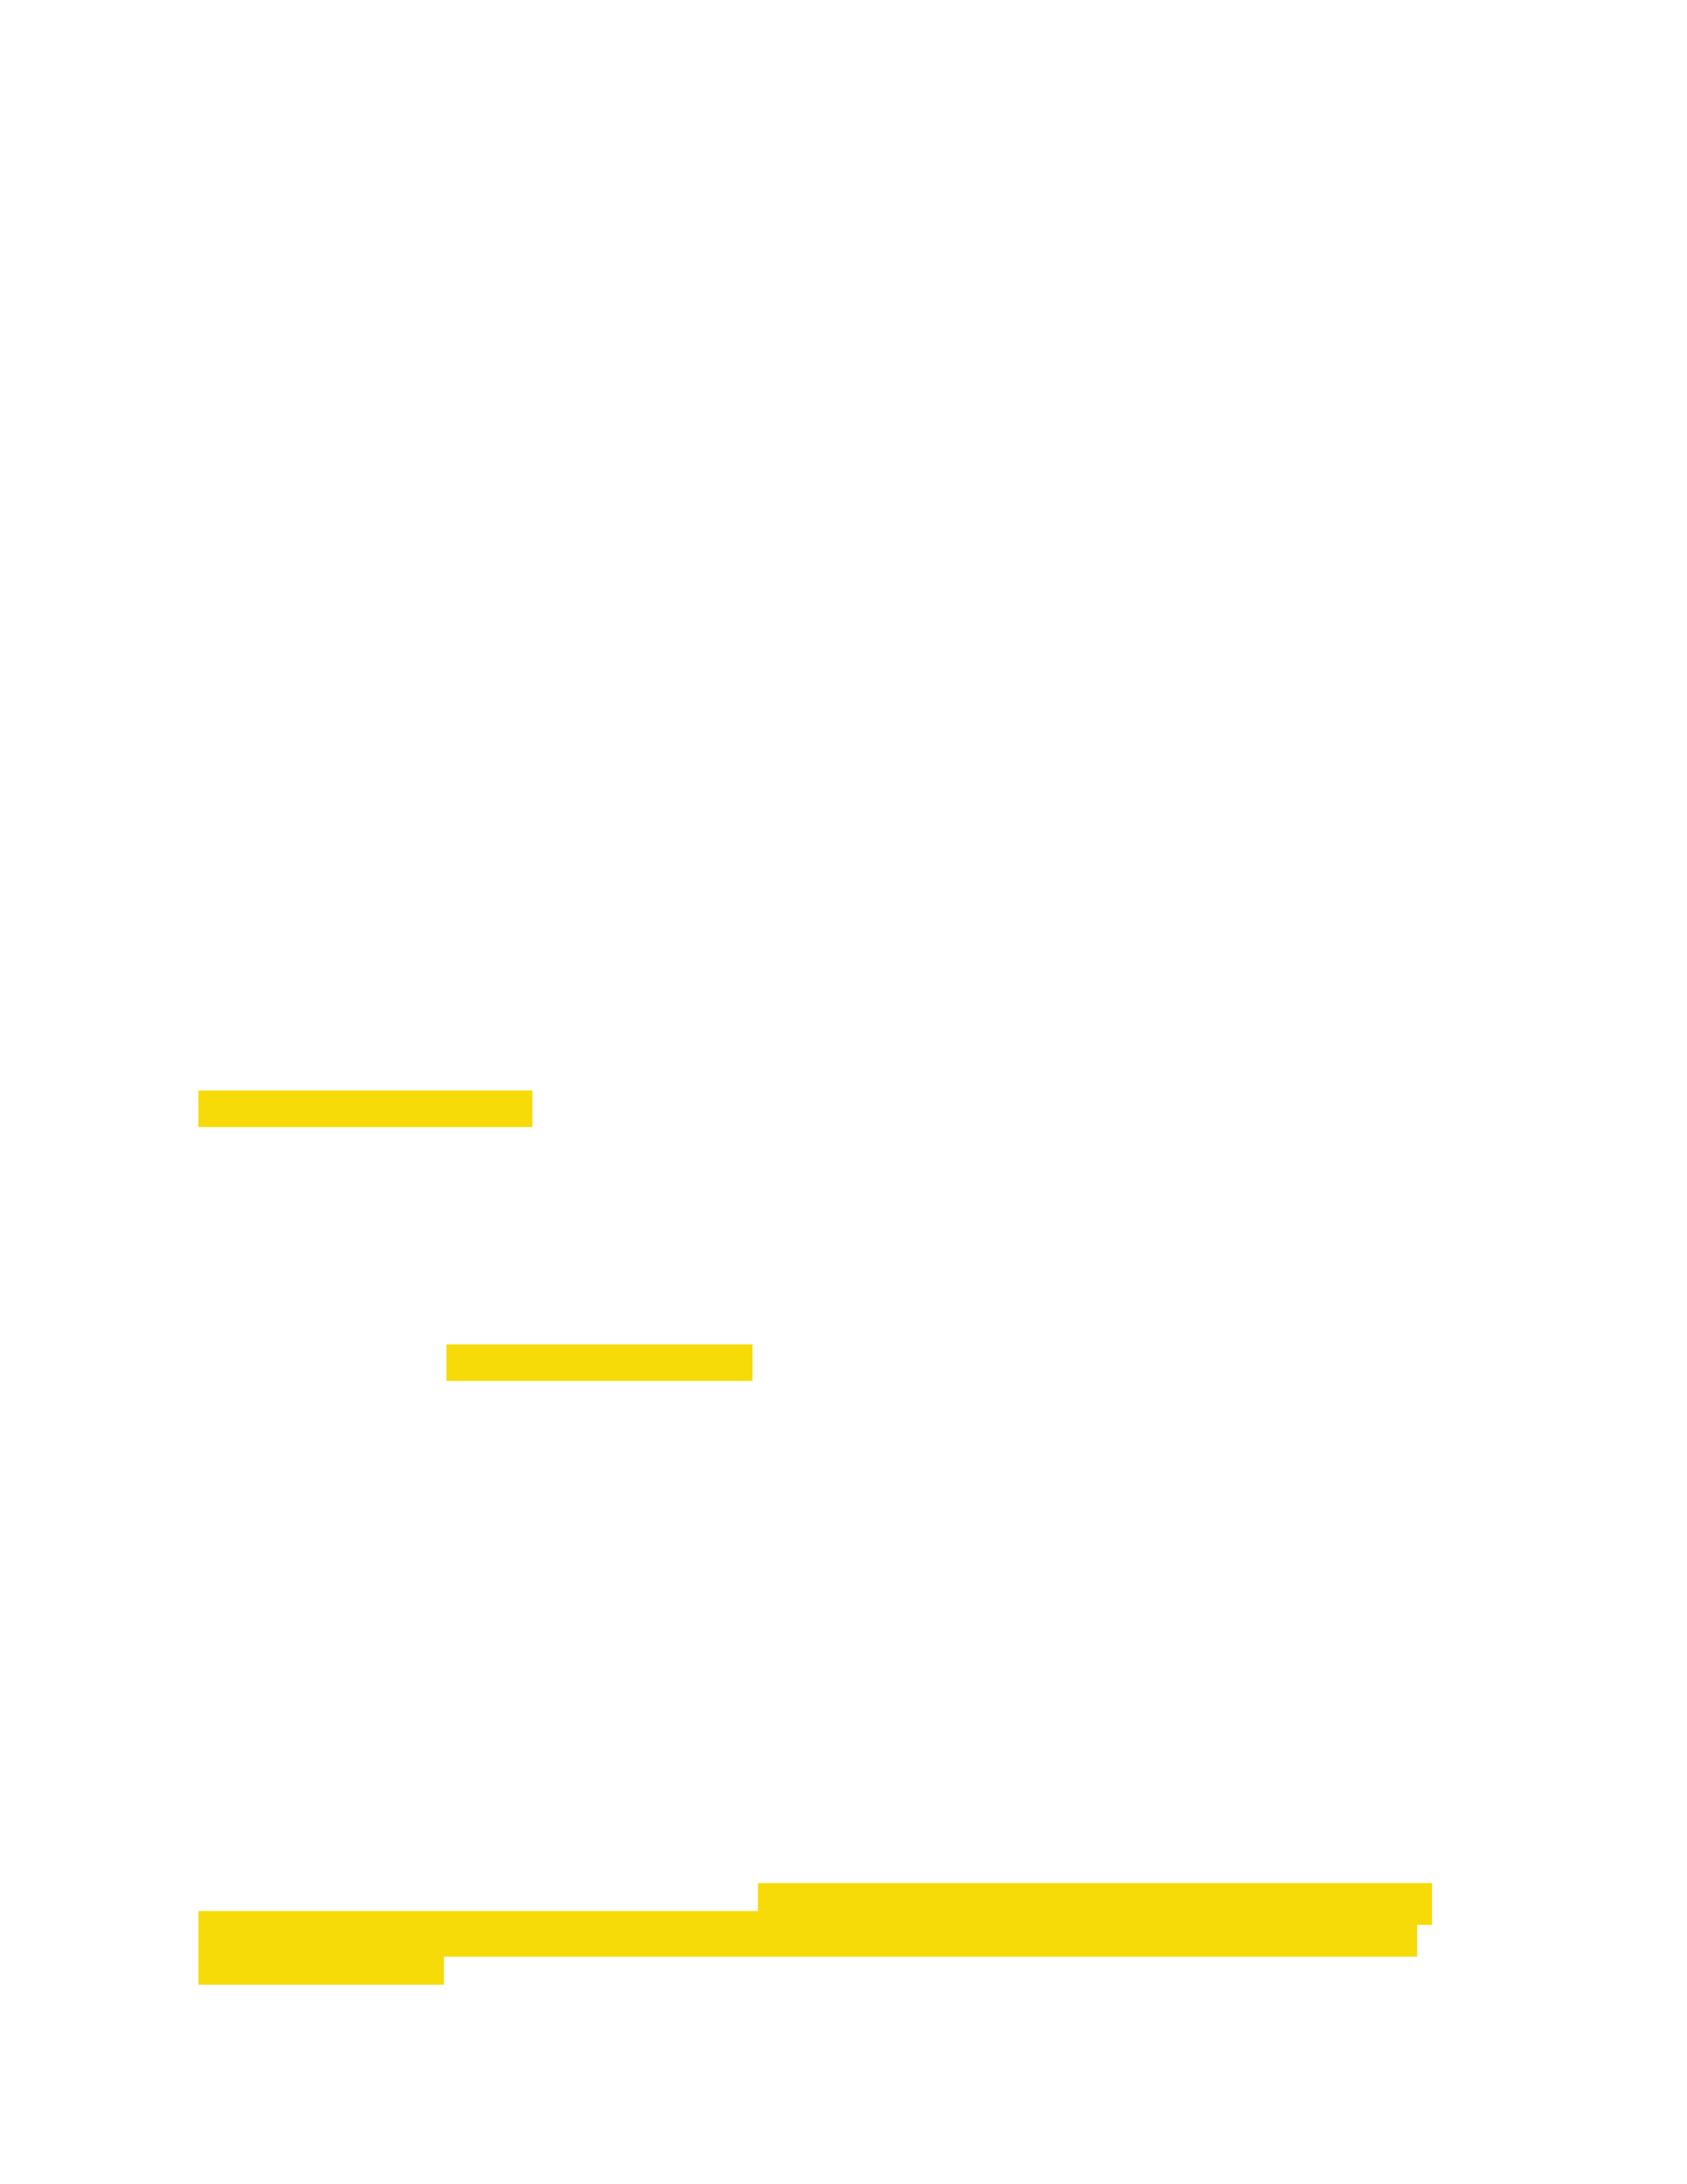 <svg xmlns="http://www.w3.org/2000/svg" xmlns:xlink="http://www.w3.org/1999/xlink" id="body_31" preserveAspectRatio="xMinYMin meet" viewBox="0 0 816 1056"><defs><clipPath id="1"><path clip-rule="evenodd" d="M0 792L0 0L0 0L612 0L612 0L612 792L612 792L0 792z" /></clipPath><clipPath id="2"><path clip-rule="evenodd" d="M0 792L612 792L612 792L612 0L612 0L0 0z" /></clipPath><clipPath id="3"><path clip-rule="evenodd" d="M72 408.785L193.173 408.785L193.173 408.785L193.173 395.529L193.173 395.529L72 395.529z" /></clipPath><clipPath id="4"><path clip-rule="evenodd" d="M72 408.785L193.173 408.785L193.173 408.785L193.173 395.529L193.173 395.529L72 395.529z" /></clipPath><clipPath id="5"><path clip-rule="evenodd" d="M161.979 500.856L273.072 500.856L273.072 500.856L273.072 487.599L273.072 487.599L161.979 487.599z" /></clipPath><clipPath id="6"><path clip-rule="evenodd" d="M161.979 500.856L273.072 500.856L273.072 500.856L273.072 487.599L273.072 487.599L161.979 487.599z" /></clipPath><clipPath id="7"><path clip-rule="evenodd" d="M72 719.836L519.602 719.836L519.602 719.836L519.602 682.984L519.602 682.984L72 682.984z" /></clipPath><clipPath id="8"><path clip-rule="evenodd" d="M72 719.836L519.602 719.836L519.602 719.836L519.602 682.984L519.602 682.984L72 682.984z" /></clipPath></defs><g transform="matrix(1.333 0 0 1.333 0 0)"><g clip-path="url(#1)"><g clip-path="url(#2)"></g><g clip-path="url(#3)"><g clip-path="url(#4)"><path transform="matrix(1 0 0 -1 0 792)" d="M70.674 381.889L194.499 381.889L194.499 397.797L70.674 397.797z" stroke="none" fill="#F6DB09" fill-rule="nonzero" /></g></g><g clip-path="url(#5)"><g clip-path="url(#6)"><path transform="matrix(1 0 0 -1 0 792)" d="M160.653 289.819L274.398 289.819L274.398 305.727L160.653 305.727z" stroke="none" fill="#F6DB09" fill-rule="nonzero" /></g></g><g clip-path="url(#7)"><g clip-path="url(#8)"><path transform="matrix(1 0 0 -1 0 792)" d="M275.029 93.831L520.983 93.831L520.983 110.396L275.029 110.396z" stroke="none" fill="#F6DB09" fill-rule="nonzero" /><path transform="matrix(1 0 0 -1 0 792)" d="M70.62 82.307L514.22 82.307L514.22 98.873L70.62 98.873z" stroke="none" fill="#F6DB09" fill-rule="nonzero" /><path transform="matrix(1 0 0 -1 0 792)" d="M70.62 70.783L161.058 70.783L161.058 87.349L70.62 87.349z" stroke="none" fill="#F6DB09" fill-rule="nonzero" /></g></g></g></g></svg>